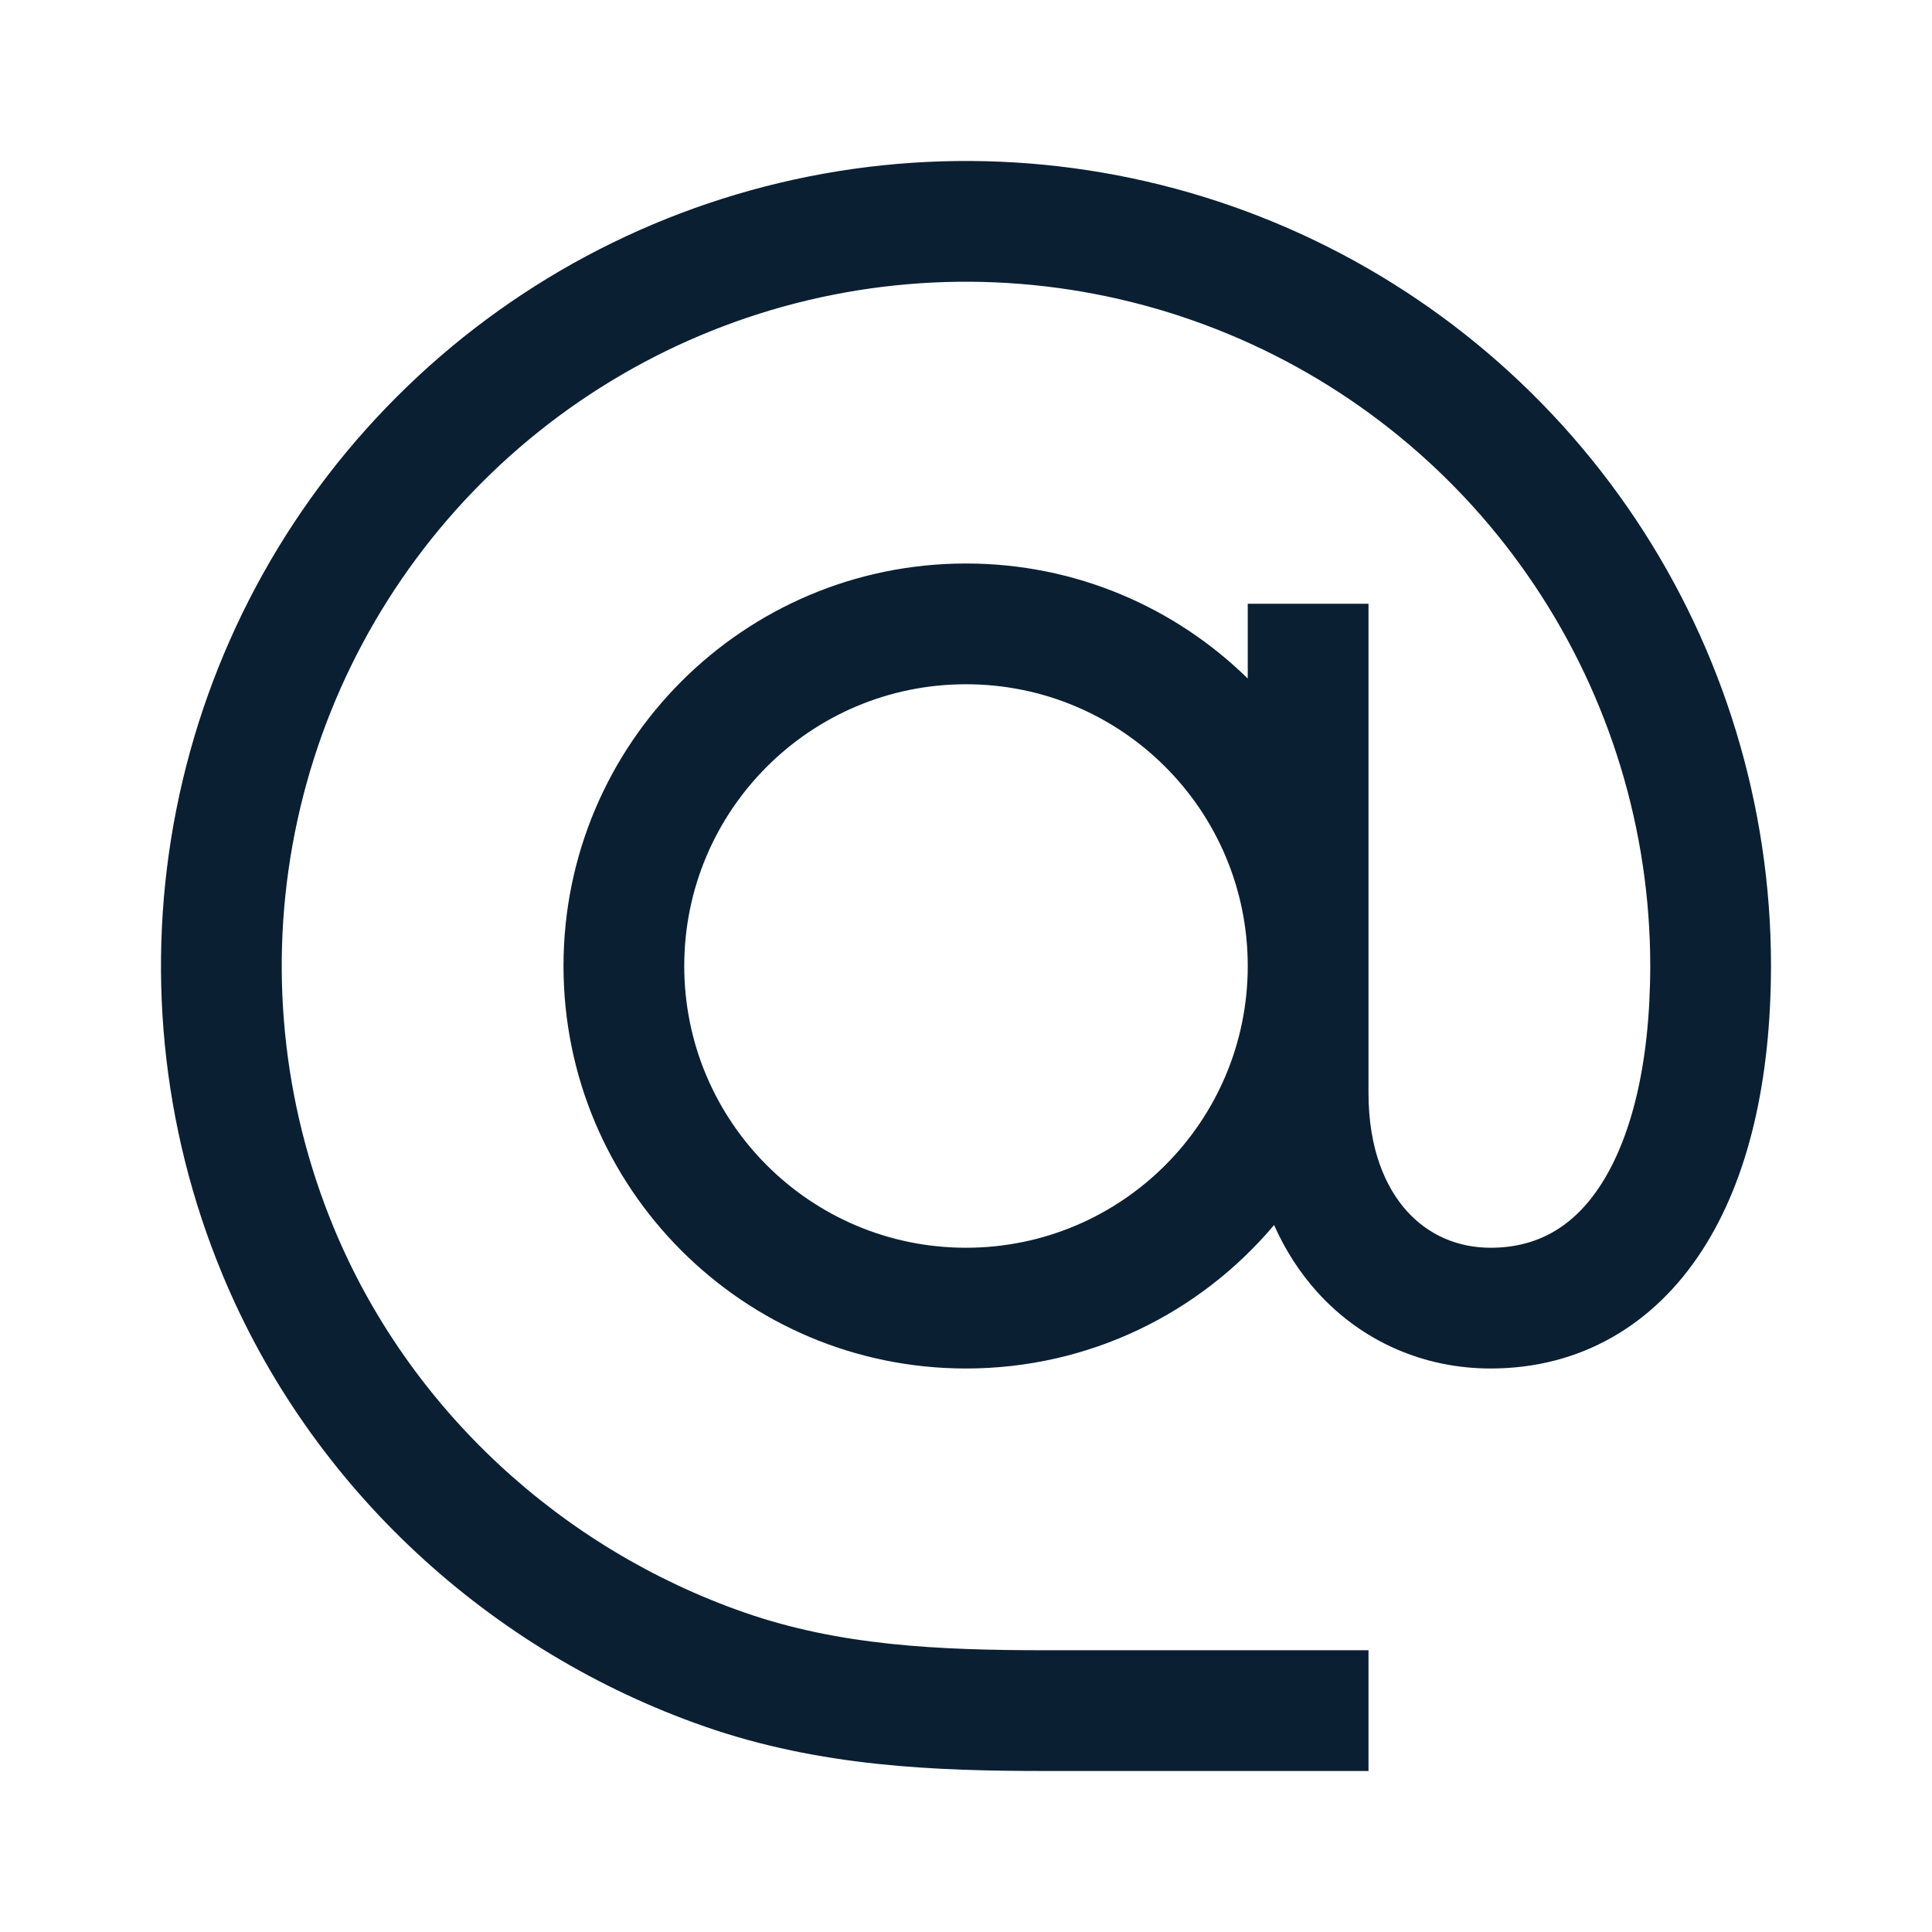 <svg width="24" height="24" viewBox="0 0 24 24" fill="none" xmlns="http://www.w3.org/2000/svg">
<path fill-rule="evenodd" clip-rule="evenodd" d="M10.342 3.663C11.991 3.335 13.7 3.504 15.253 4.147C16.806 4.79 18.134 5.88 19.067 7.278C20 8.674 20.499 10.315 20.5 11.995C20.499 13.251 20.251 14.153 19.886 14.718C19.541 15.251 19.086 15.5 18.516 15.5C18.105 15.5 17.743 15.34 17.477 15.045C17.209 14.748 17 14.269 17 13.578V13V12V11.984V7.5H15.5V8.429C14.598 7.545 13.363 7 12 7C9.239 7 7 9.239 7 12C7 14.761 9.239 17 12 17C13.536 17 14.909 16.308 15.827 15.218C15.965 15.528 16.145 15.808 16.363 16.05C16.921 16.668 17.692 17 18.516 17C19.633 17 20.545 16.46 21.145 15.532C21.723 14.64 21.998 13.419 22 12H22L22 11.984C21.997 10.012 21.411 8.084 20.315 6.444C19.216 4.8 17.654 3.518 15.827 2.761C14 2.004 11.989 1.806 10.049 2.192C8.109 2.578 6.327 3.53 4.929 4.929C3.53 6.327 2.578 8.109 2.192 10.049C1.806 11.989 2.004 14 2.761 15.827C3.867 18.497 6.1 20.523 8.753 21.447C10.19 21.948 11.623 22 13 22H17V20.5H13C11.643 20.5 10.428 20.442 9.247 20.031C6.981 19.242 5.083 17.512 4.147 15.253C3.504 13.7 3.335 11.991 3.663 10.342C3.991 8.693 4.801 7.178 5.99 5.99C7.178 4.801 8.693 3.991 10.342 3.663ZM15.5 12C15.5 10.067 13.933 8.5 12 8.5C10.067 8.5 8.5 10.067 8.5 12C8.5 13.933 10.067 15.5 12 15.5C13.933 15.5 15.5 13.933 15.5 12Z" fill="#0B1F33"/>
</svg>
